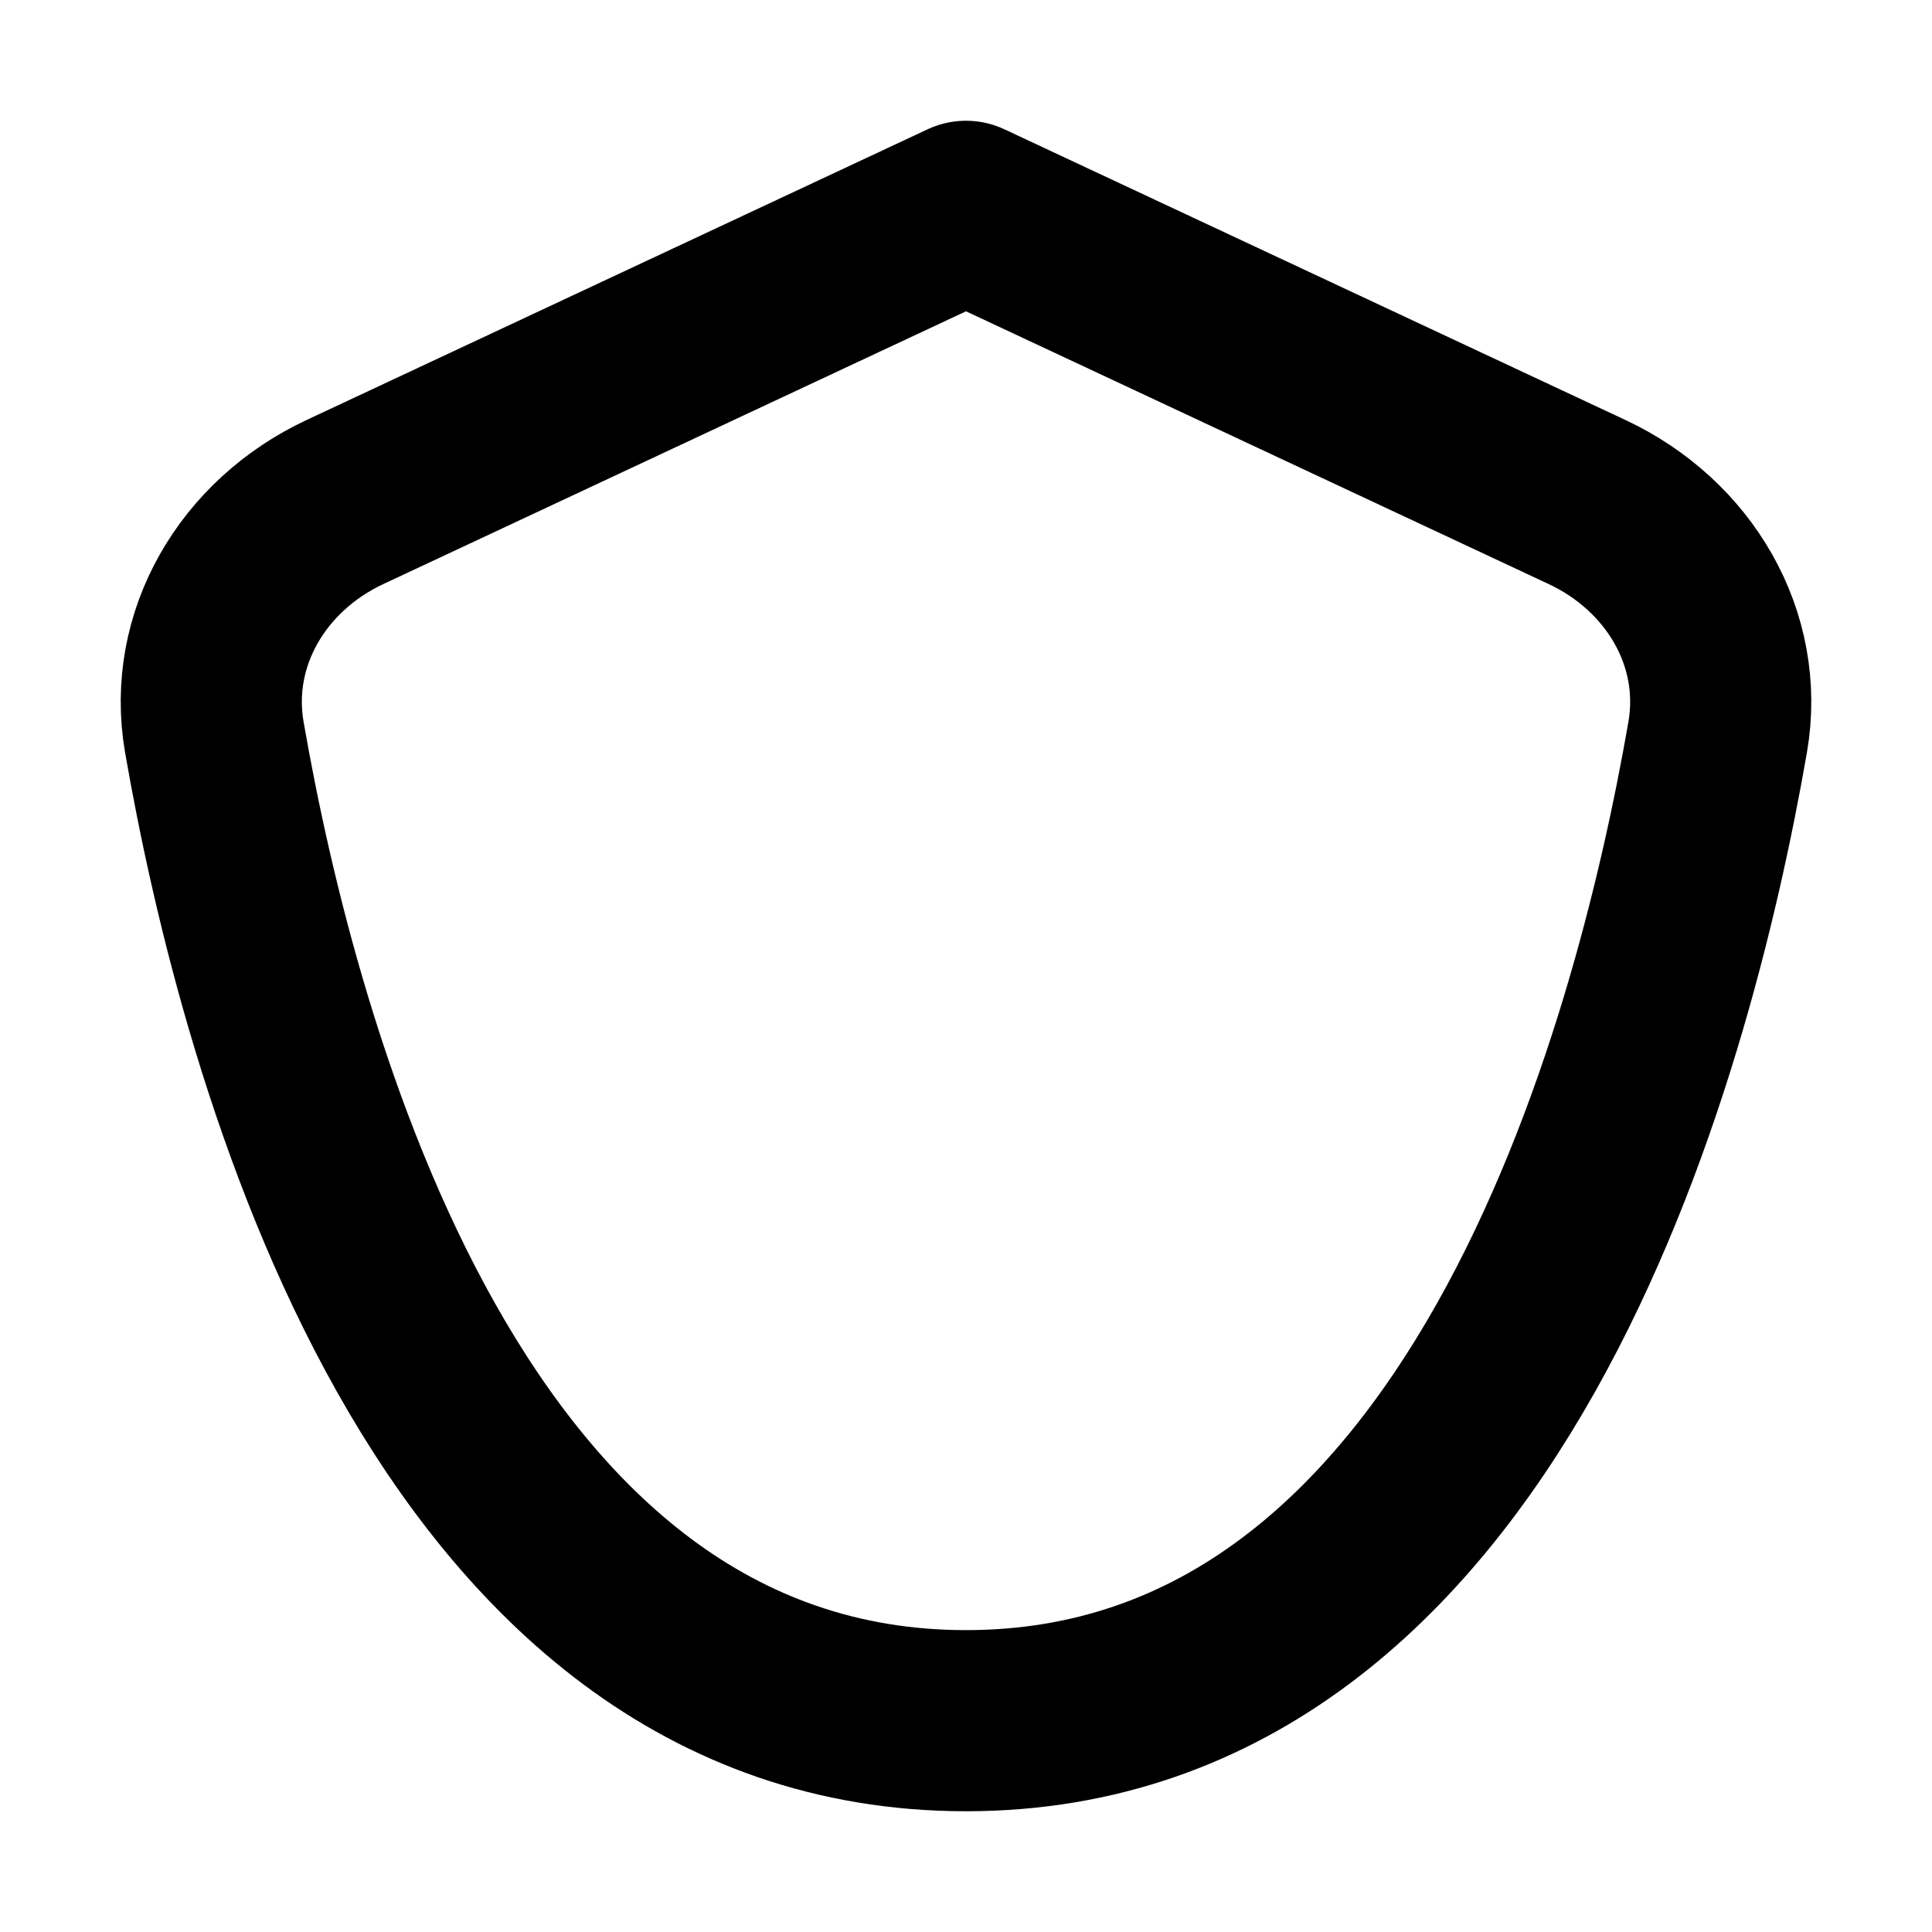 <svg  viewBox="0 0 16 16" fill="none" xmlns="http://www.w3.org/2000/svg">
<path d="M8 1.75L2.858 4.157C2.094 4.514 1.634 5.29 1.775 6.105C2.231 8.73 3.7 14.25 8 14.25C12.3 14.25 13.769 8.73 14.225 6.105C14.366 5.29 13.906 4.514 13.142 4.157L8 1.75Z" stroke="currentColor" stroke-width="1.5" stroke-linecap="round" stroke-linejoin="round"/>
</svg>
